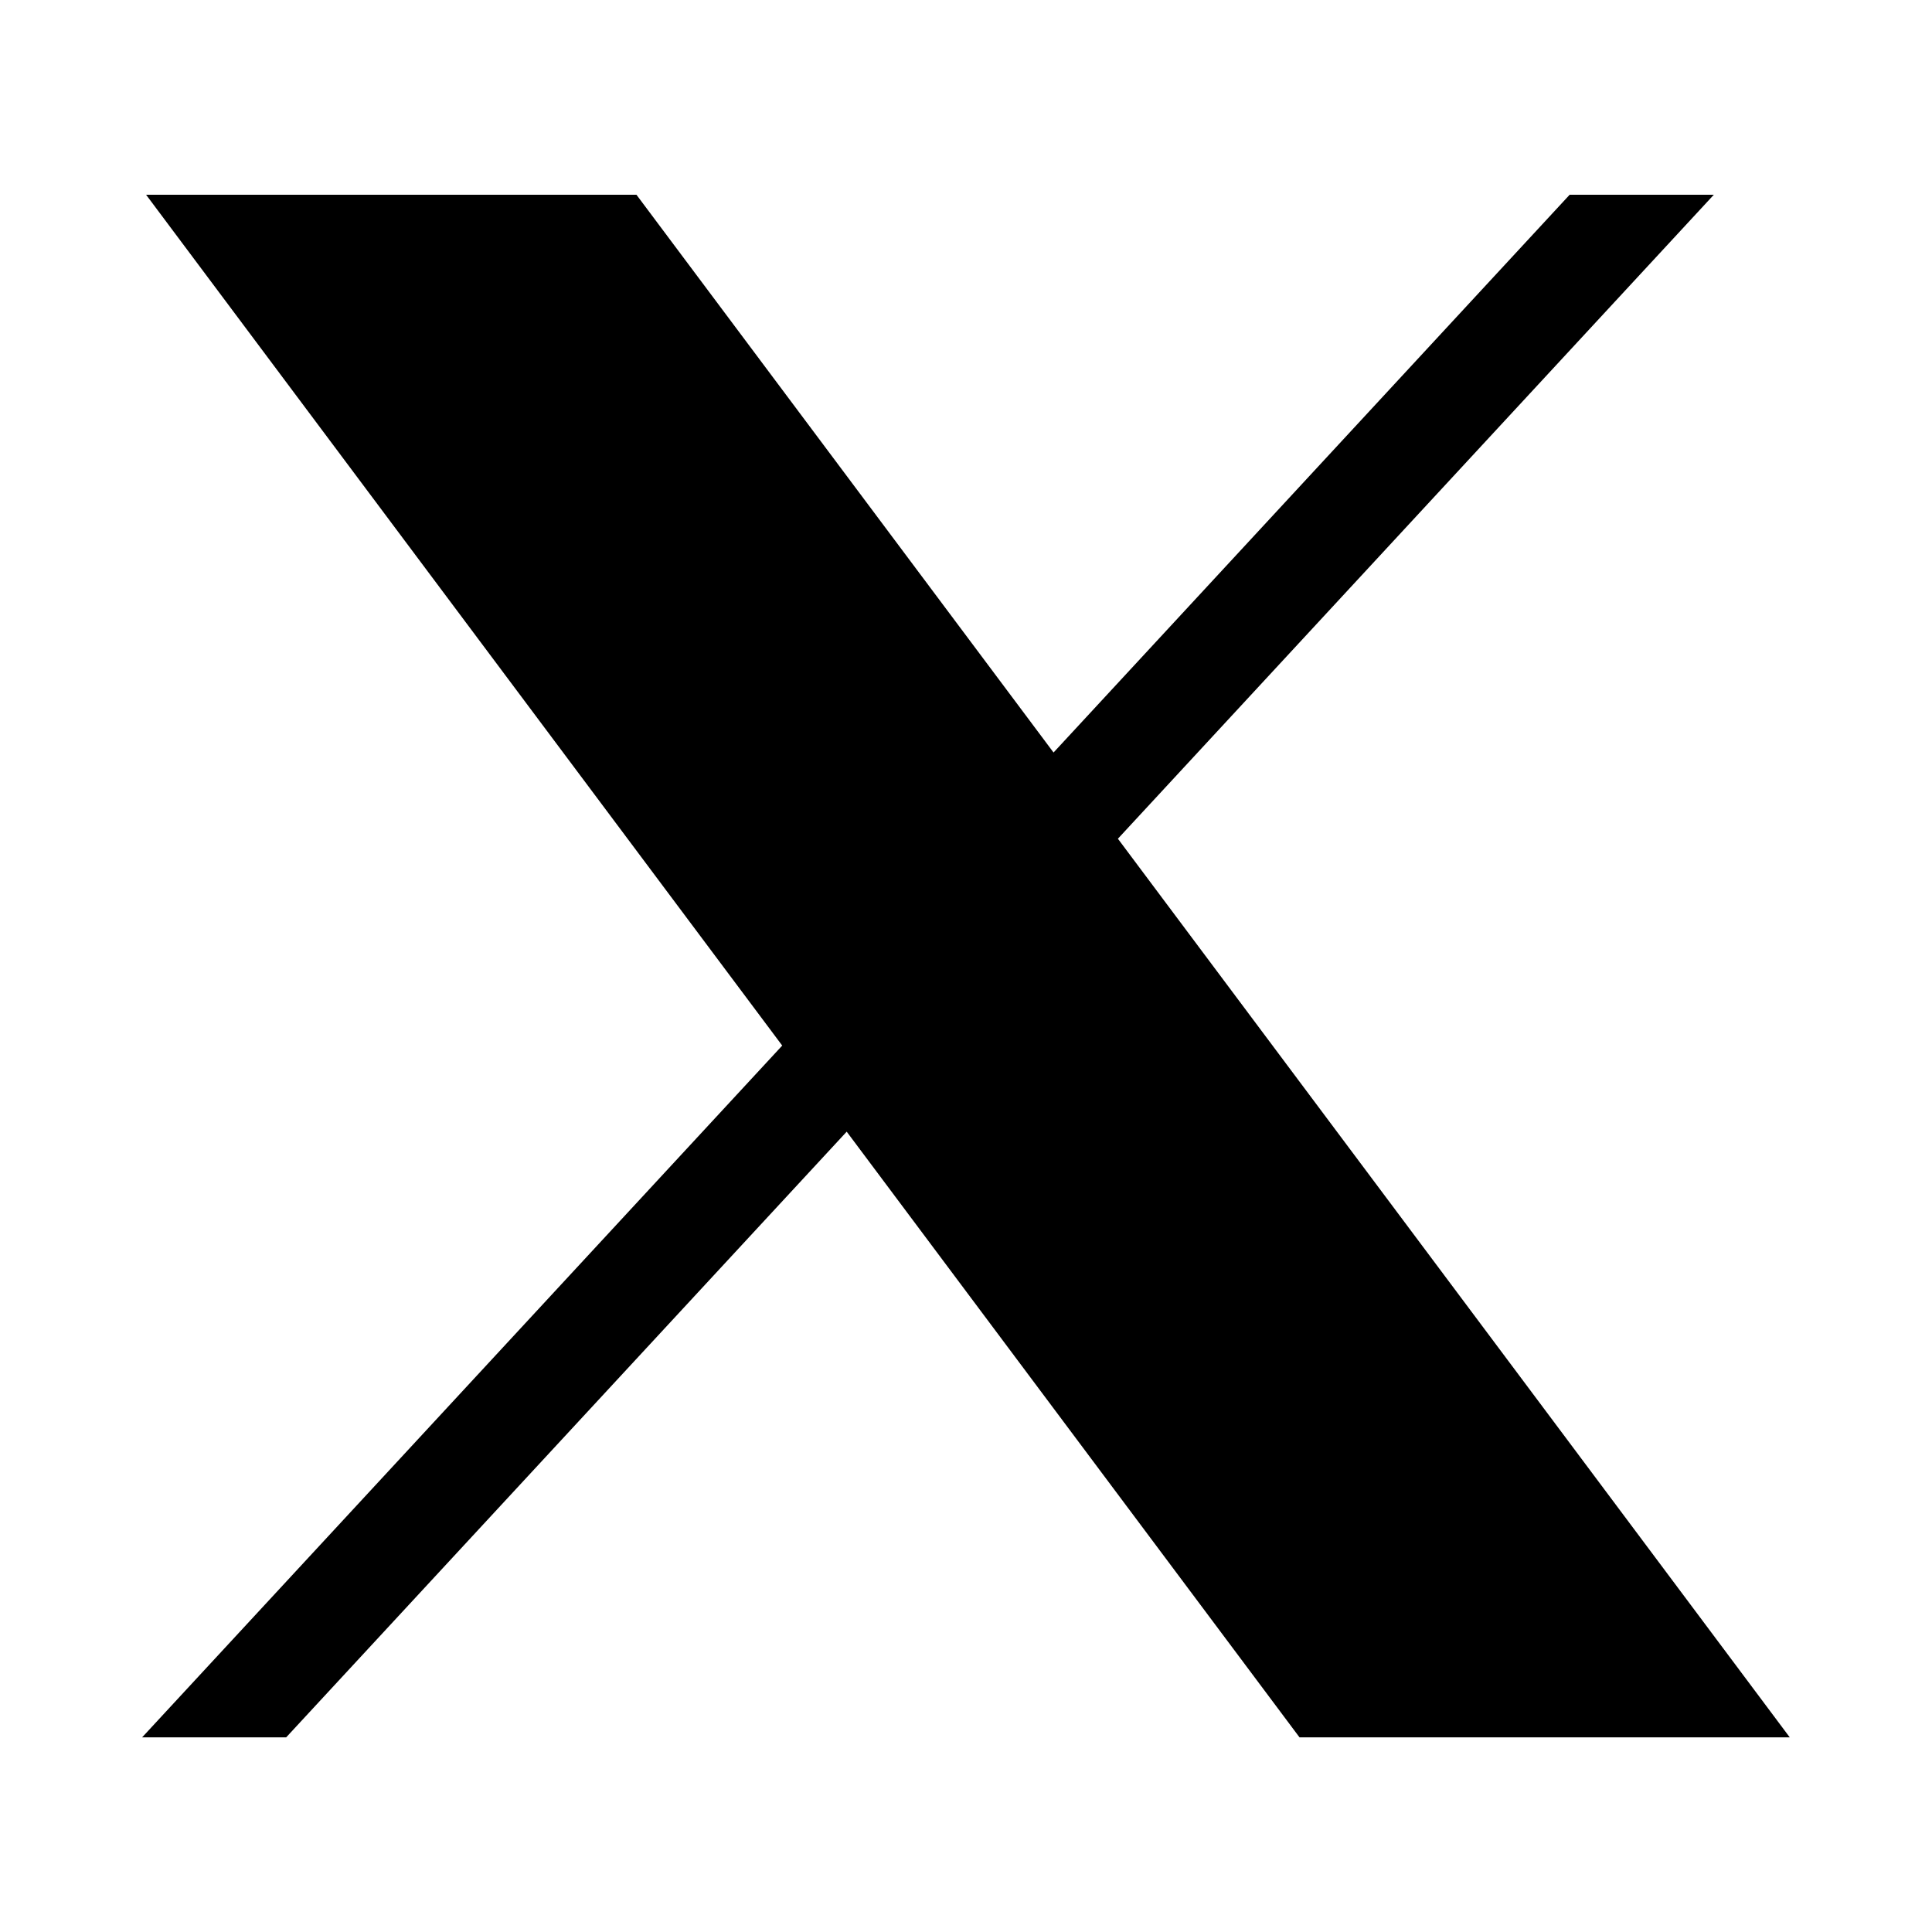 <svg width="16" height="16" viewBox="0 0 16 16" fill="none" xmlns="http://www.w3.org/2000/svg">
<path d="M1.21 1.613L6.478 8.659L1.177 14.388H2.37L7.012 9.372L10.762 14.388H14.822L9.258 6.946L14.193 1.613H12.999L8.725 6.232L5.271 1.613H1.21Z" fill="black"/>
</svg>
